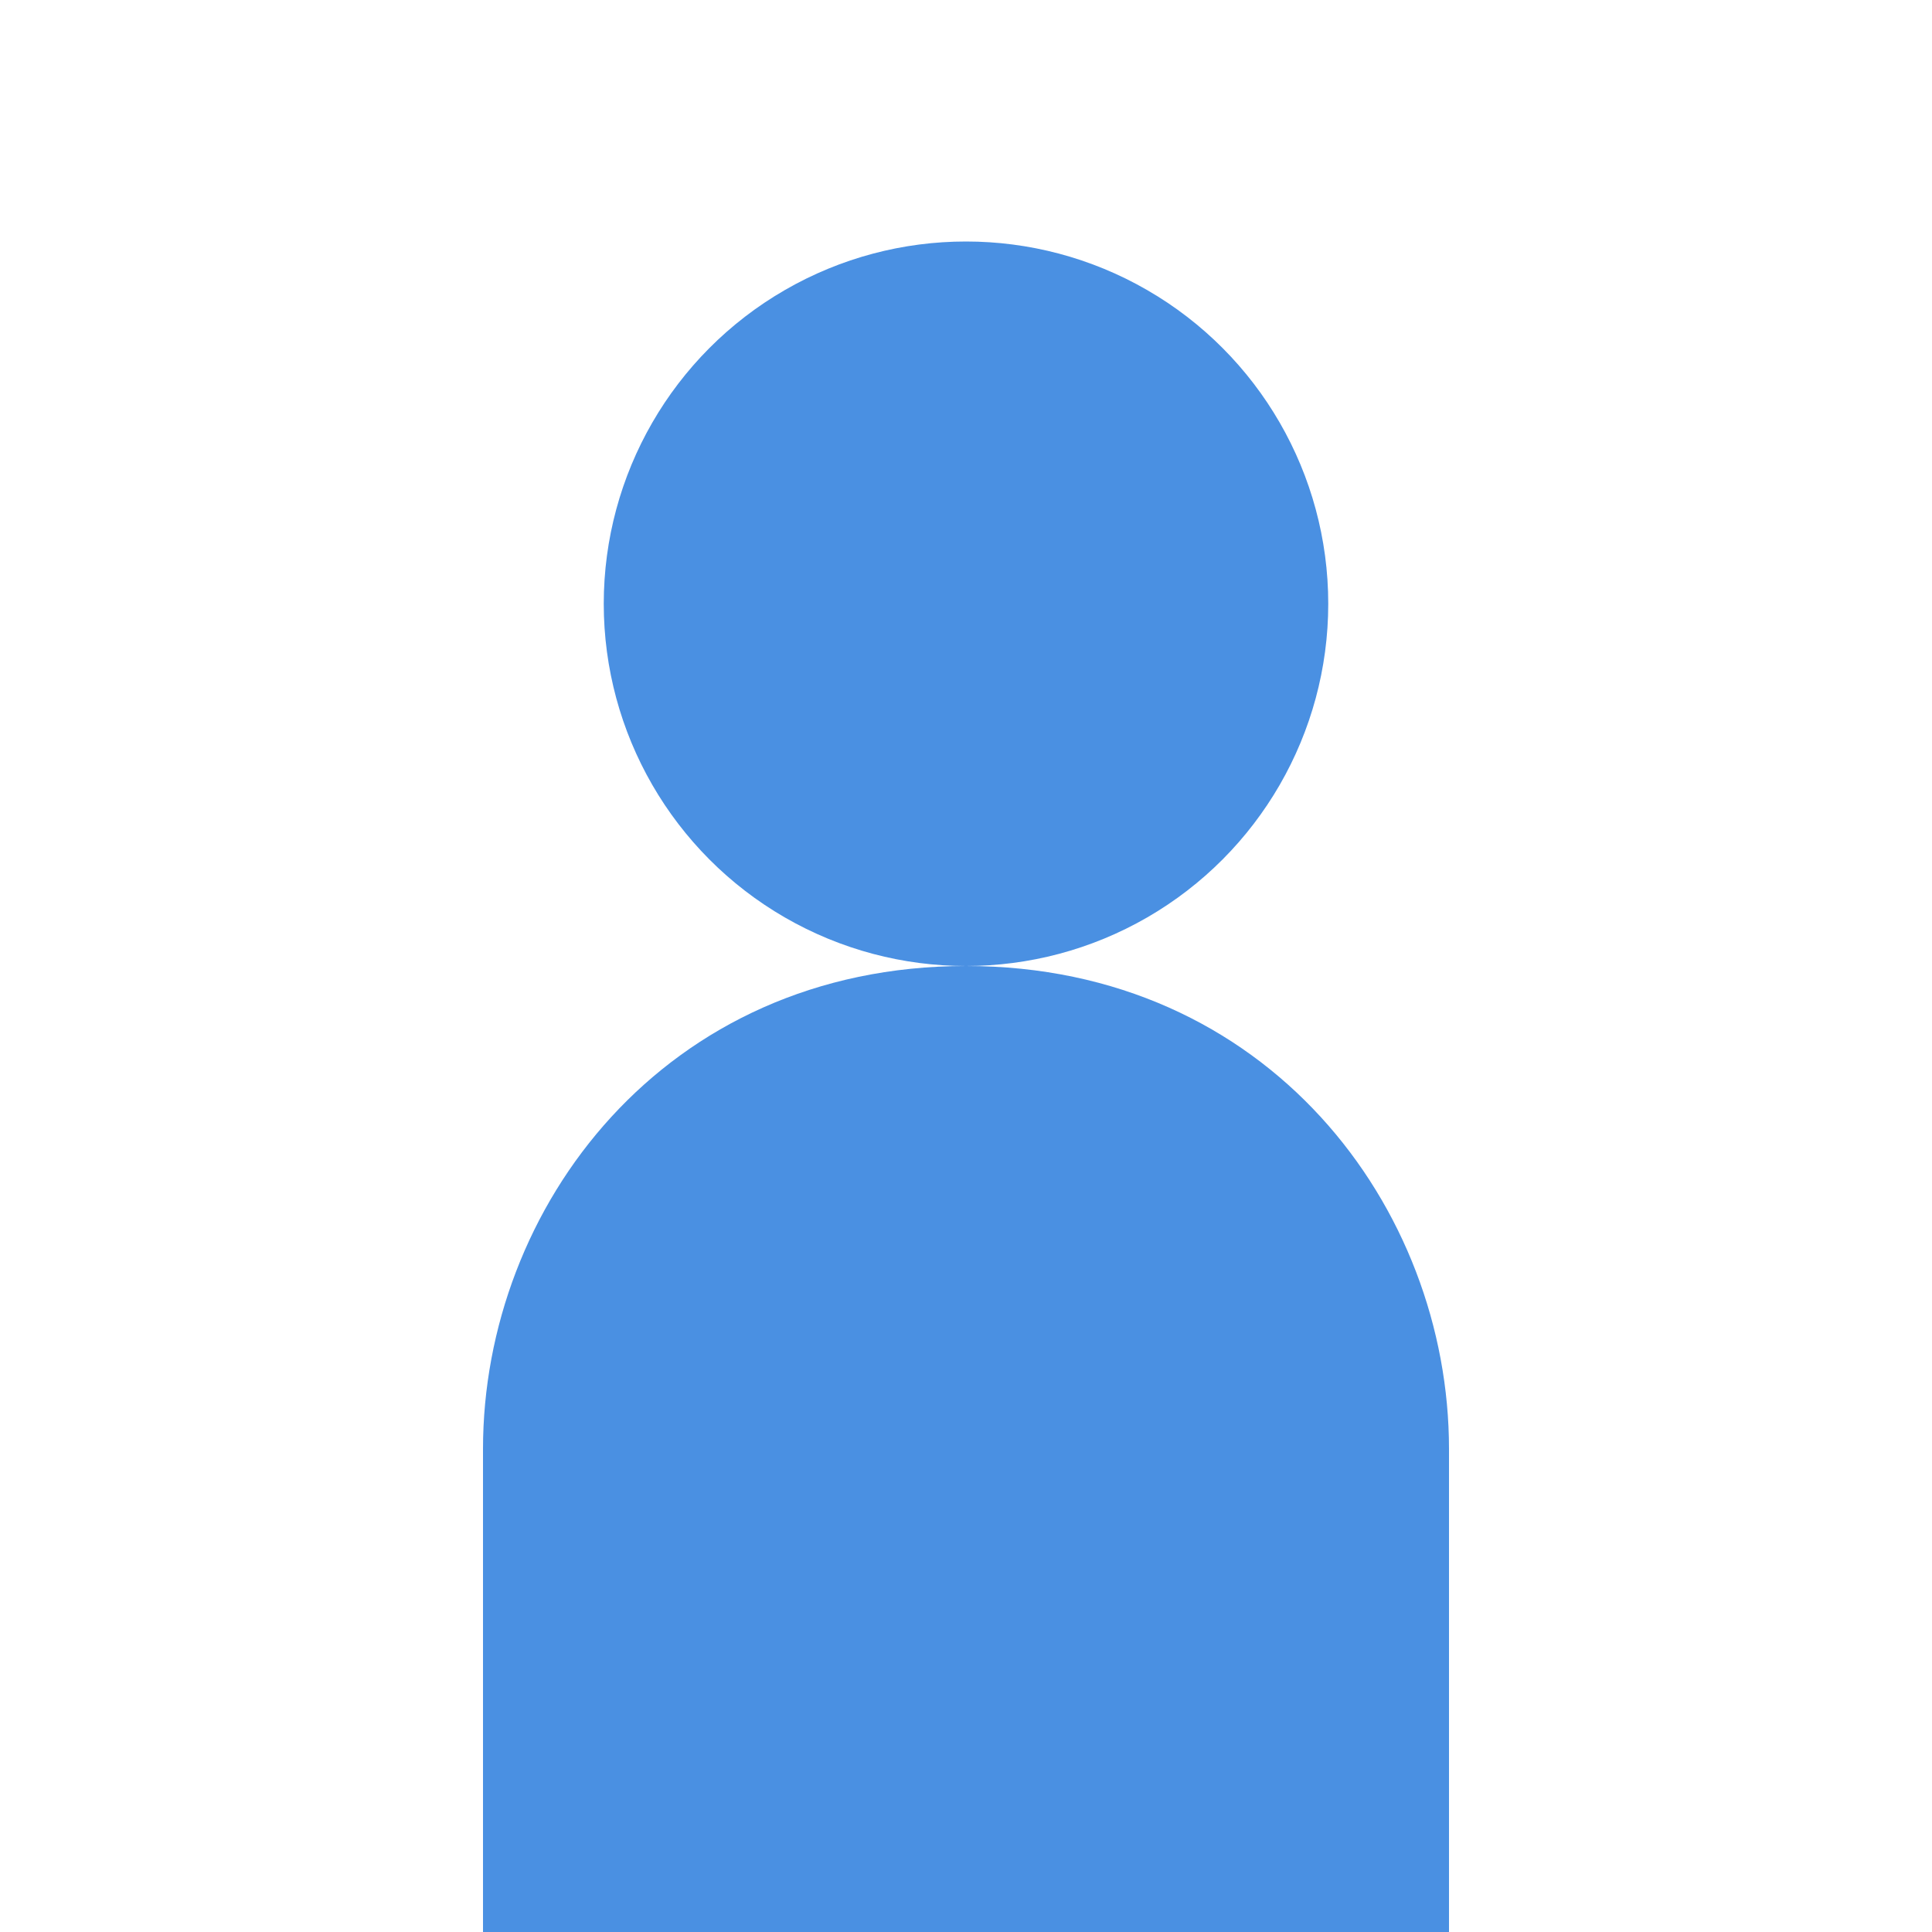 <svg width="64" height="64" viewBox="0 0 64 64" xmlns="http://www.w3.org/2000/svg">
  <circle cx="32" cy="20" r="12" fill="#4A90E2"/>
  <path d="M32 32C22 32 16 40 16 48V64H48V48C48 40 42 32 32 32Z" fill="#4A90E2"/>
</svg>
